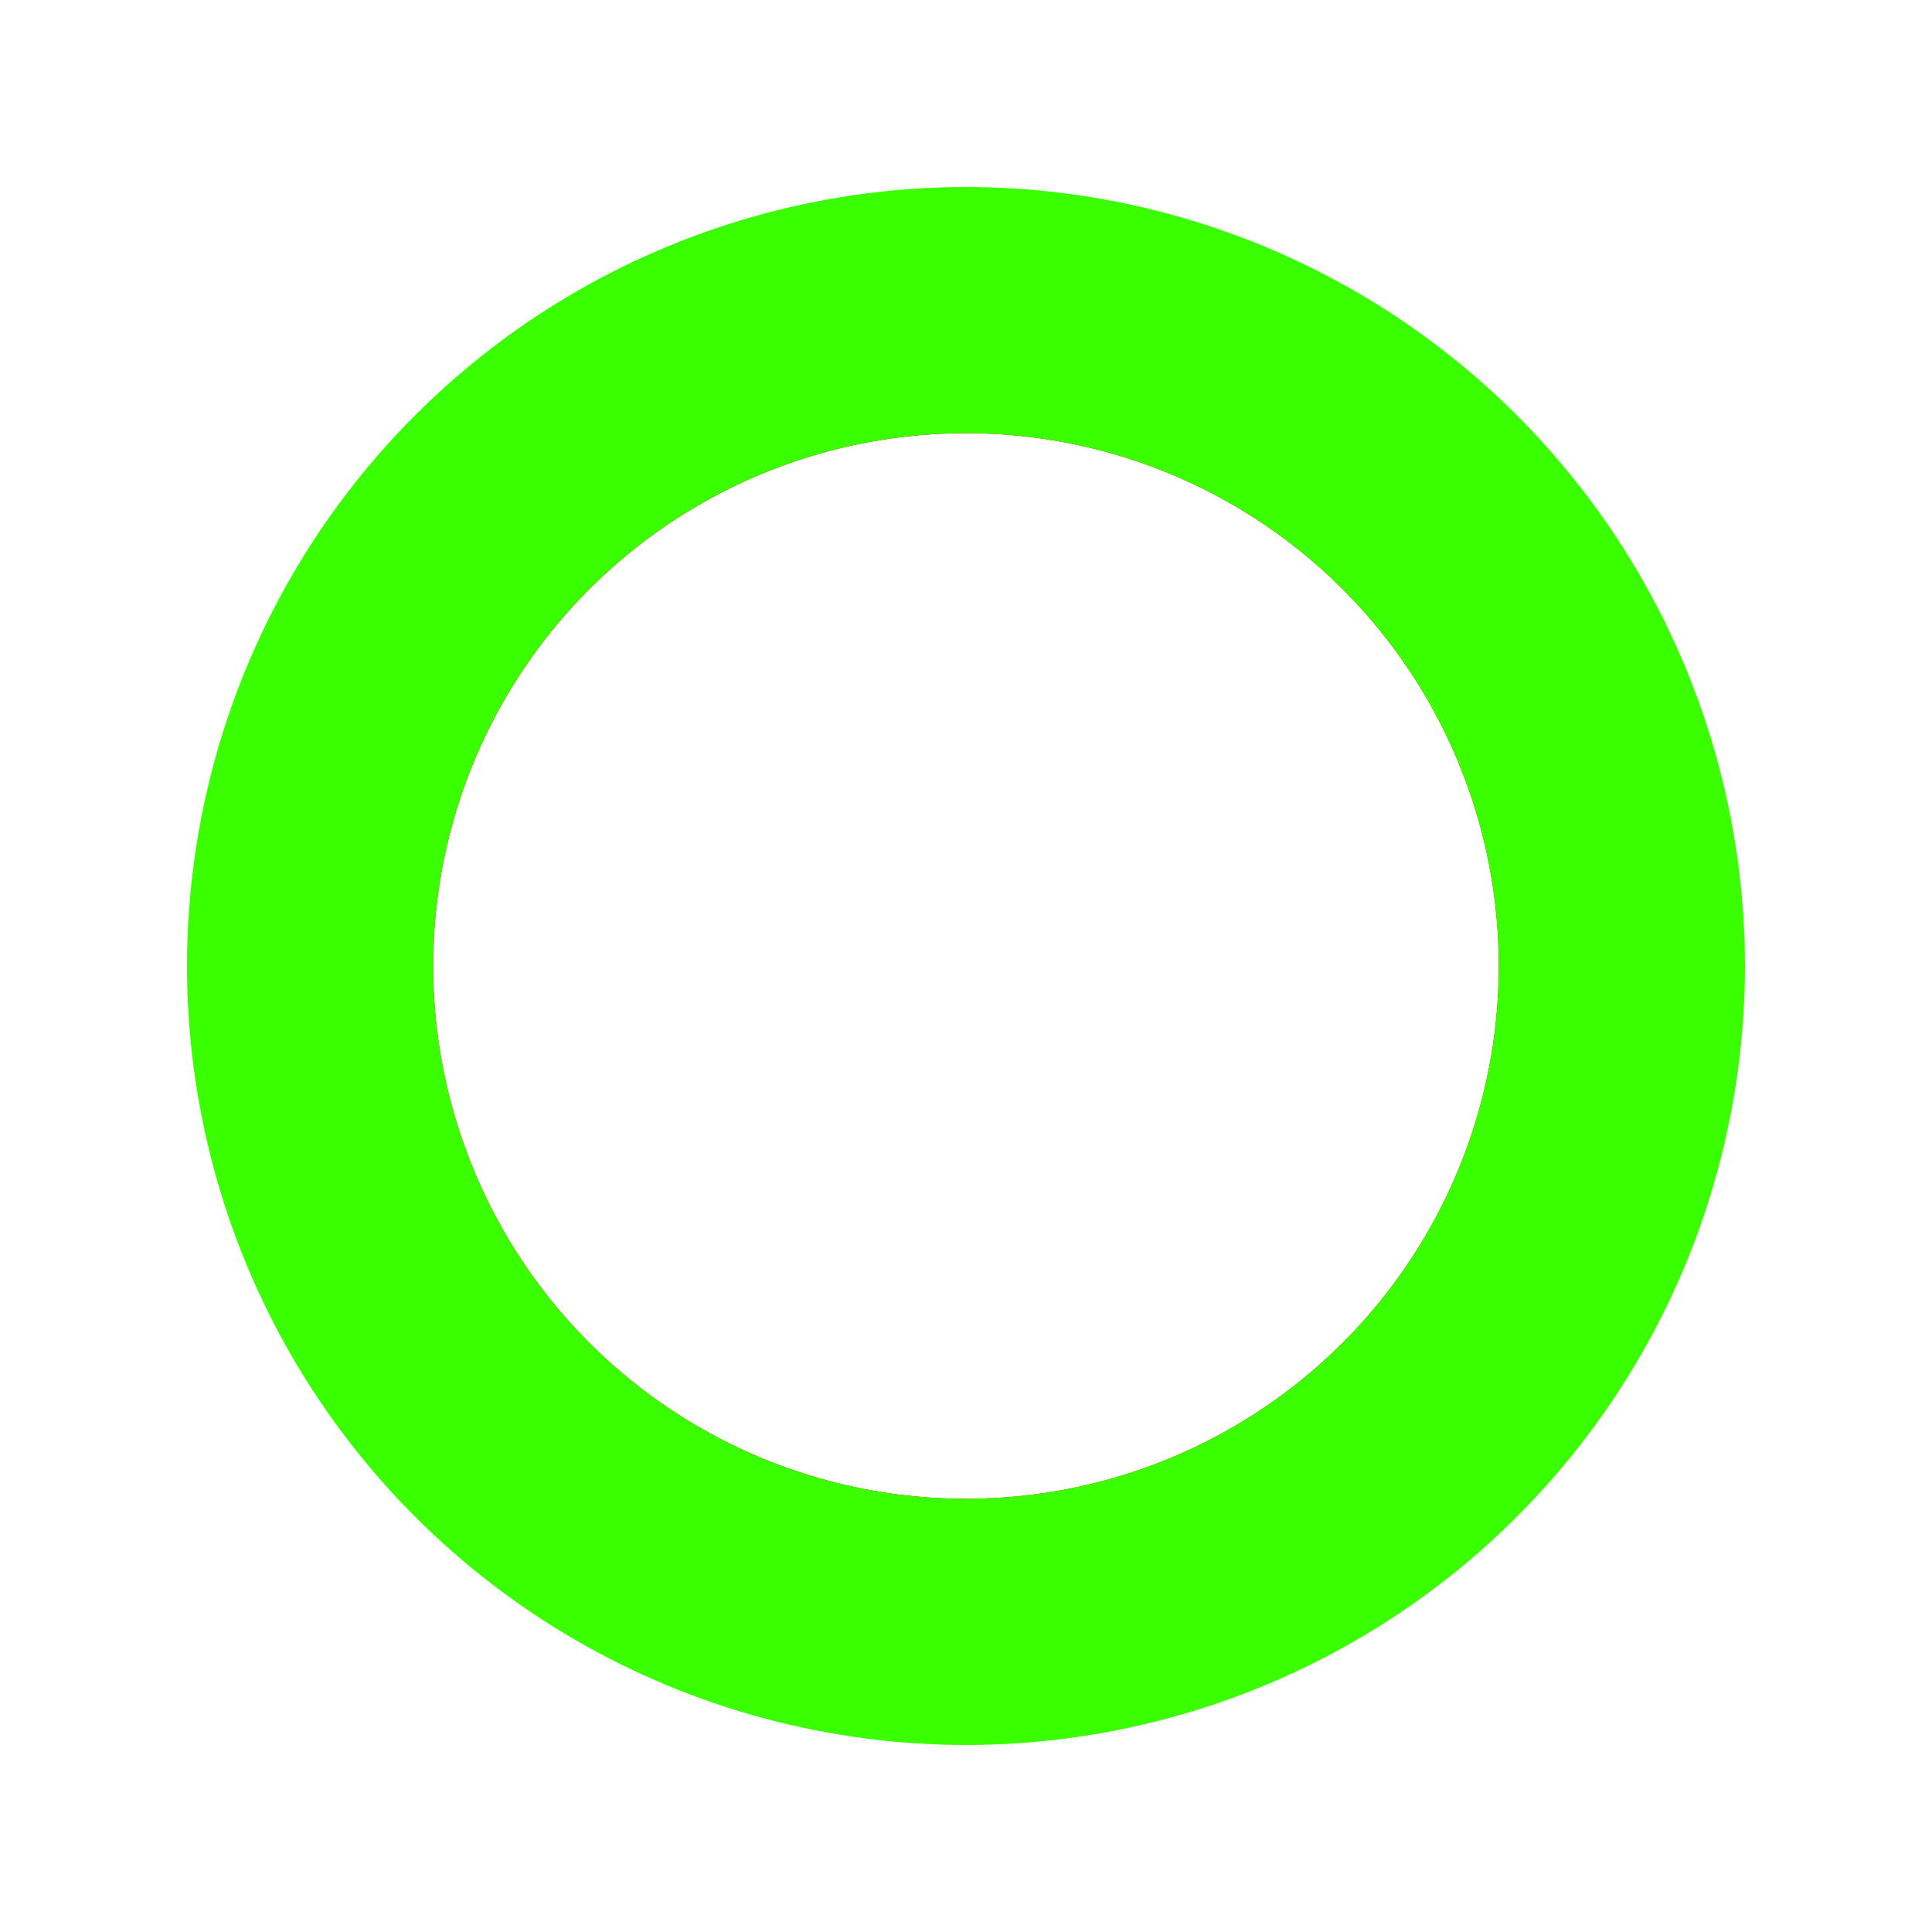 <svg width="148" height="148" xmlns="http://www.w3.org/2000/svg">
    <g transform="translate(24 24)" fill="none" fill-rule="evenodd">
        <circle stroke="red" stroke-width="1.934" cx="50" cy="50" r="41.779"/>
        <circle stroke="#3AFF00" stroke-width="18.859" transform="rotate(105 50 50)" cx="50" cy="50" r="50.242"/>
    </g>
</svg>

